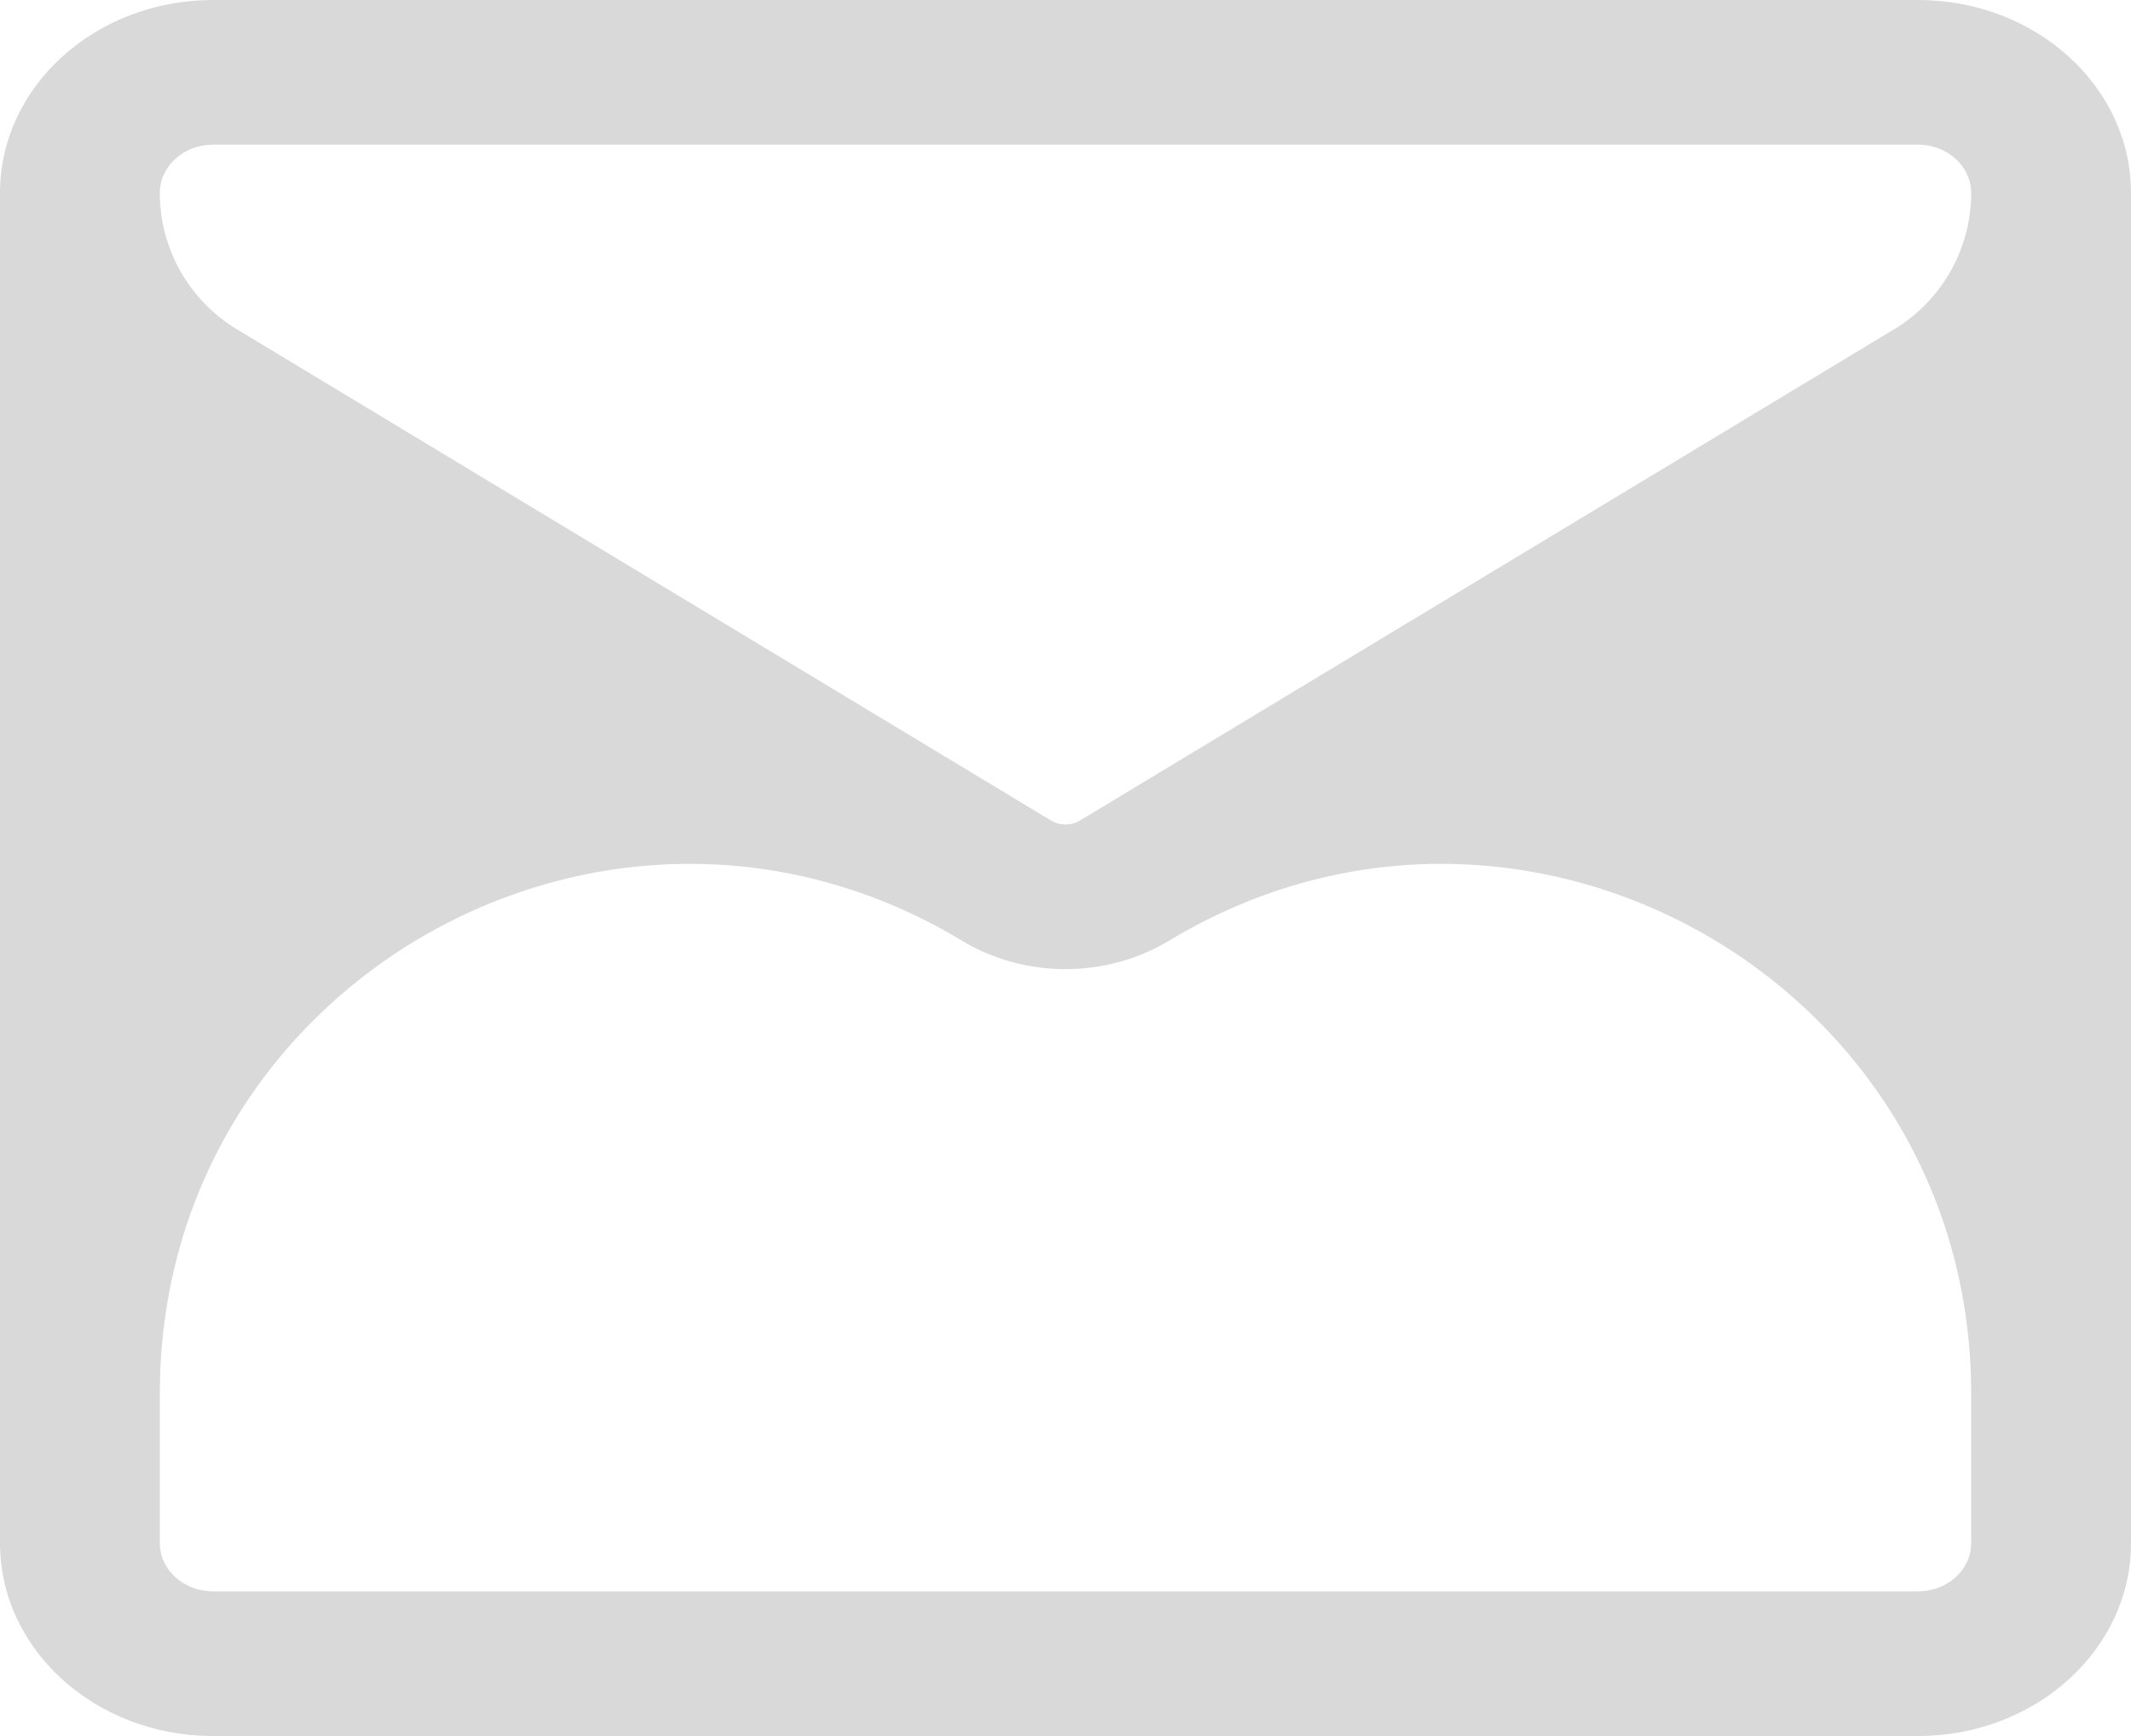 <svg width="27" height="22" viewBox="0 0 27 22" fill="none" xmlns="http://www.w3.org/2000/svg">
<path fill-rule="evenodd" clip-rule="evenodd" d="M0 2.444C0 1.094 1.209 0 2.7 0H24.3C25.791 0 27 1.094 27 2.444V19.556C27 20.906 25.791 22 24.3 22H2.7C1.209 22 0 20.906 0 19.556V2.444ZM2.7 1.833H24.3C24.673 1.833 24.975 2.107 24.975 2.444C24.975 3.151 24.605 3.807 24 4.172L13.687 10.396C13.574 10.465 13.426 10.465 13.313 10.396L3 4.172C2.395 3.807 2.025 3.151 2.025 2.444C2.025 2.107 2.327 1.833 2.7 1.833ZM12.19 11.922C7.723 9.226 2.025 12.442 2.025 17.659V19.556C2.025 19.893 2.327 20.167 2.7 20.167H24.3C24.673 20.167 24.975 19.893 24.975 19.556V17.659C24.975 12.442 19.277 9.226 14.81 11.922C14.017 12.401 12.983 12.401 12.19 11.922Z" fill="#D9D9D9"/>
</svg>
